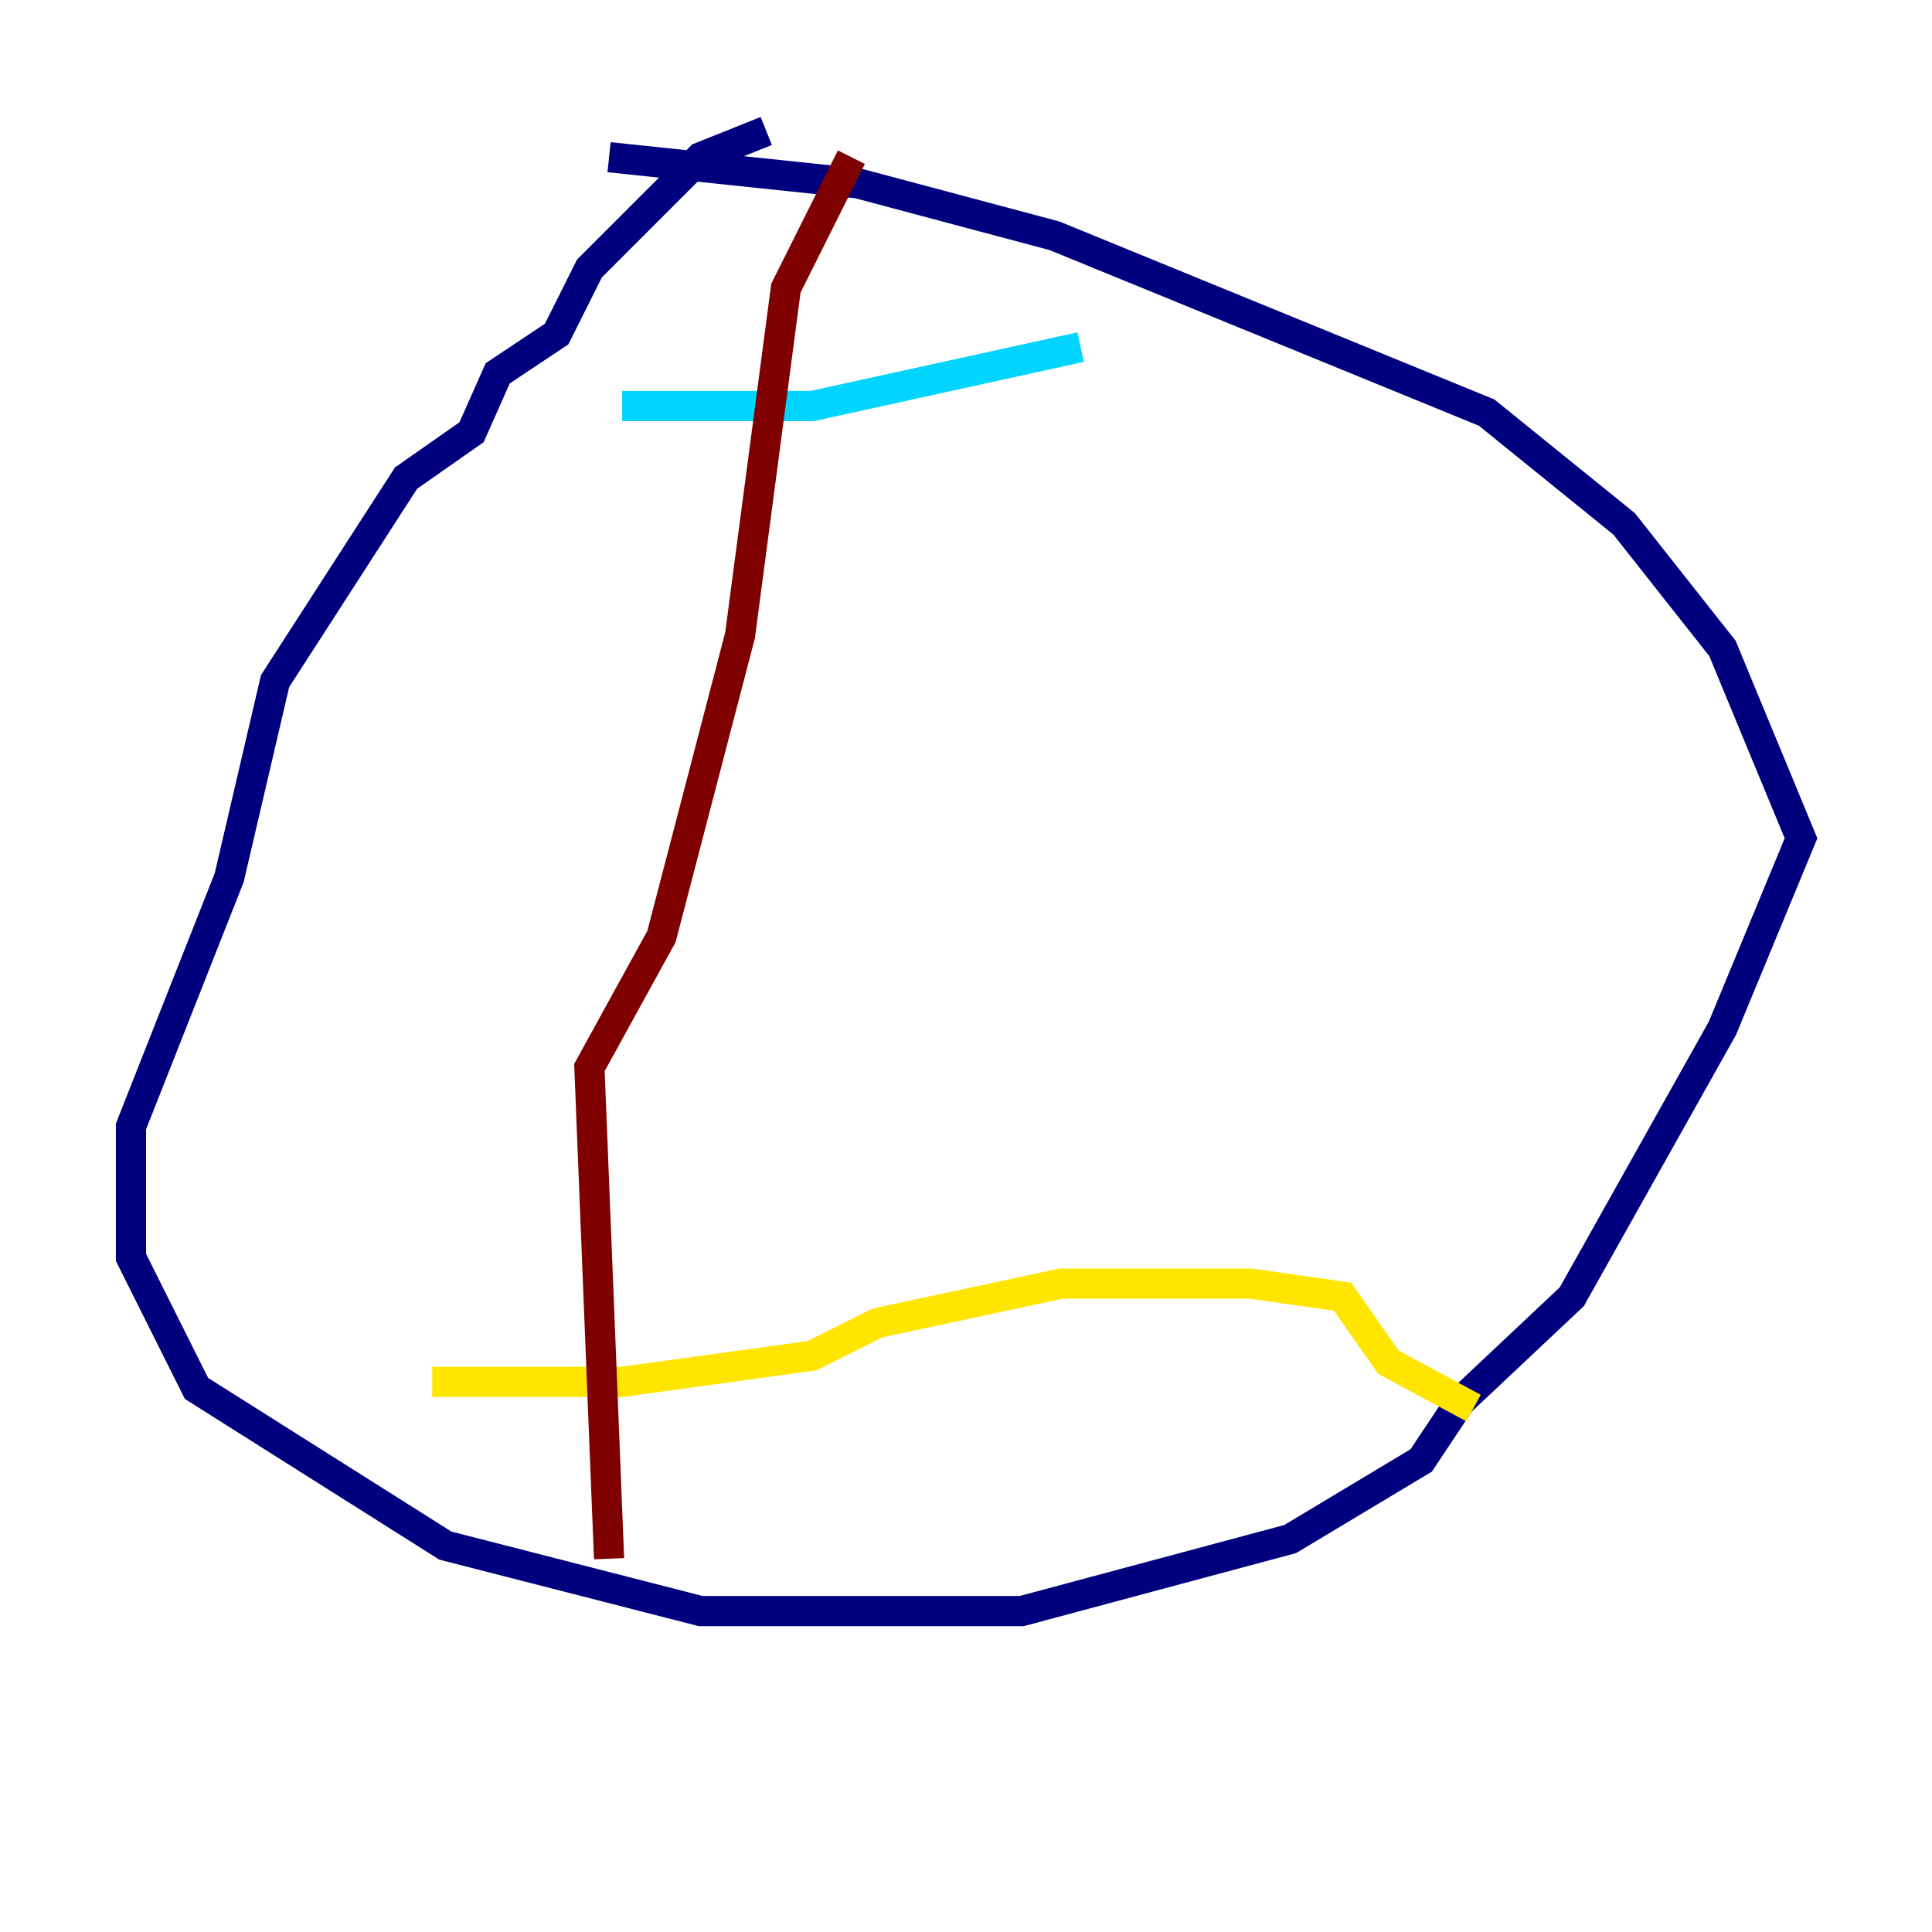 <?xml version="1.0" encoding="utf-8" ?>
<svg baseProfile="tiny" height="128" version="1.2" viewBox="0,0,128,128" width="128" xmlns="http://www.w3.org/2000/svg" xmlns:ev="http://www.w3.org/2001/xml-events" xmlns:xlink="http://www.w3.org/1999/xlink"><defs /><polyline fill="none" points="50.766,8.678 46.427,10.414 39.051,17.79 36.881,22.129 32.976,24.732 31.241,28.637 26.902,31.675 18.224,45.125 15.186,58.142 8.678,74.63 8.678,83.308 13.017,91.986 29.505,102.4 46.427,106.739 67.688,106.739 85.478,101.966 94.156,96.759 96.759,92.854 104.136,85.912 114.115,68.122 119.322,55.539 114.115,42.956 107.607,34.712 98.495,27.336 69.858,15.62 56.841,12.149 40.352,10.414" stroke="#00007f" stroke-width="2" /><polyline fill="none" points="41.22,26.902 53.803,26.902 71.593,22.997" stroke="#00d4ff" stroke-width="2" /><polyline fill="none" points="28.637,91.552 41.22,91.552 53.803,89.817 58.142,87.647 70.291,85.044 82.875,85.044 88.949,85.912 91.986,90.251 97.627,93.288" stroke="#ffe500" stroke-width="2" /><polyline fill="none" points="56.407,10.414 52.068,19.091 49.031,42.088 43.824,62.047 39.051,70.725 40.352,103.268" stroke="#7f0000" stroke-width="2" /></svg>
